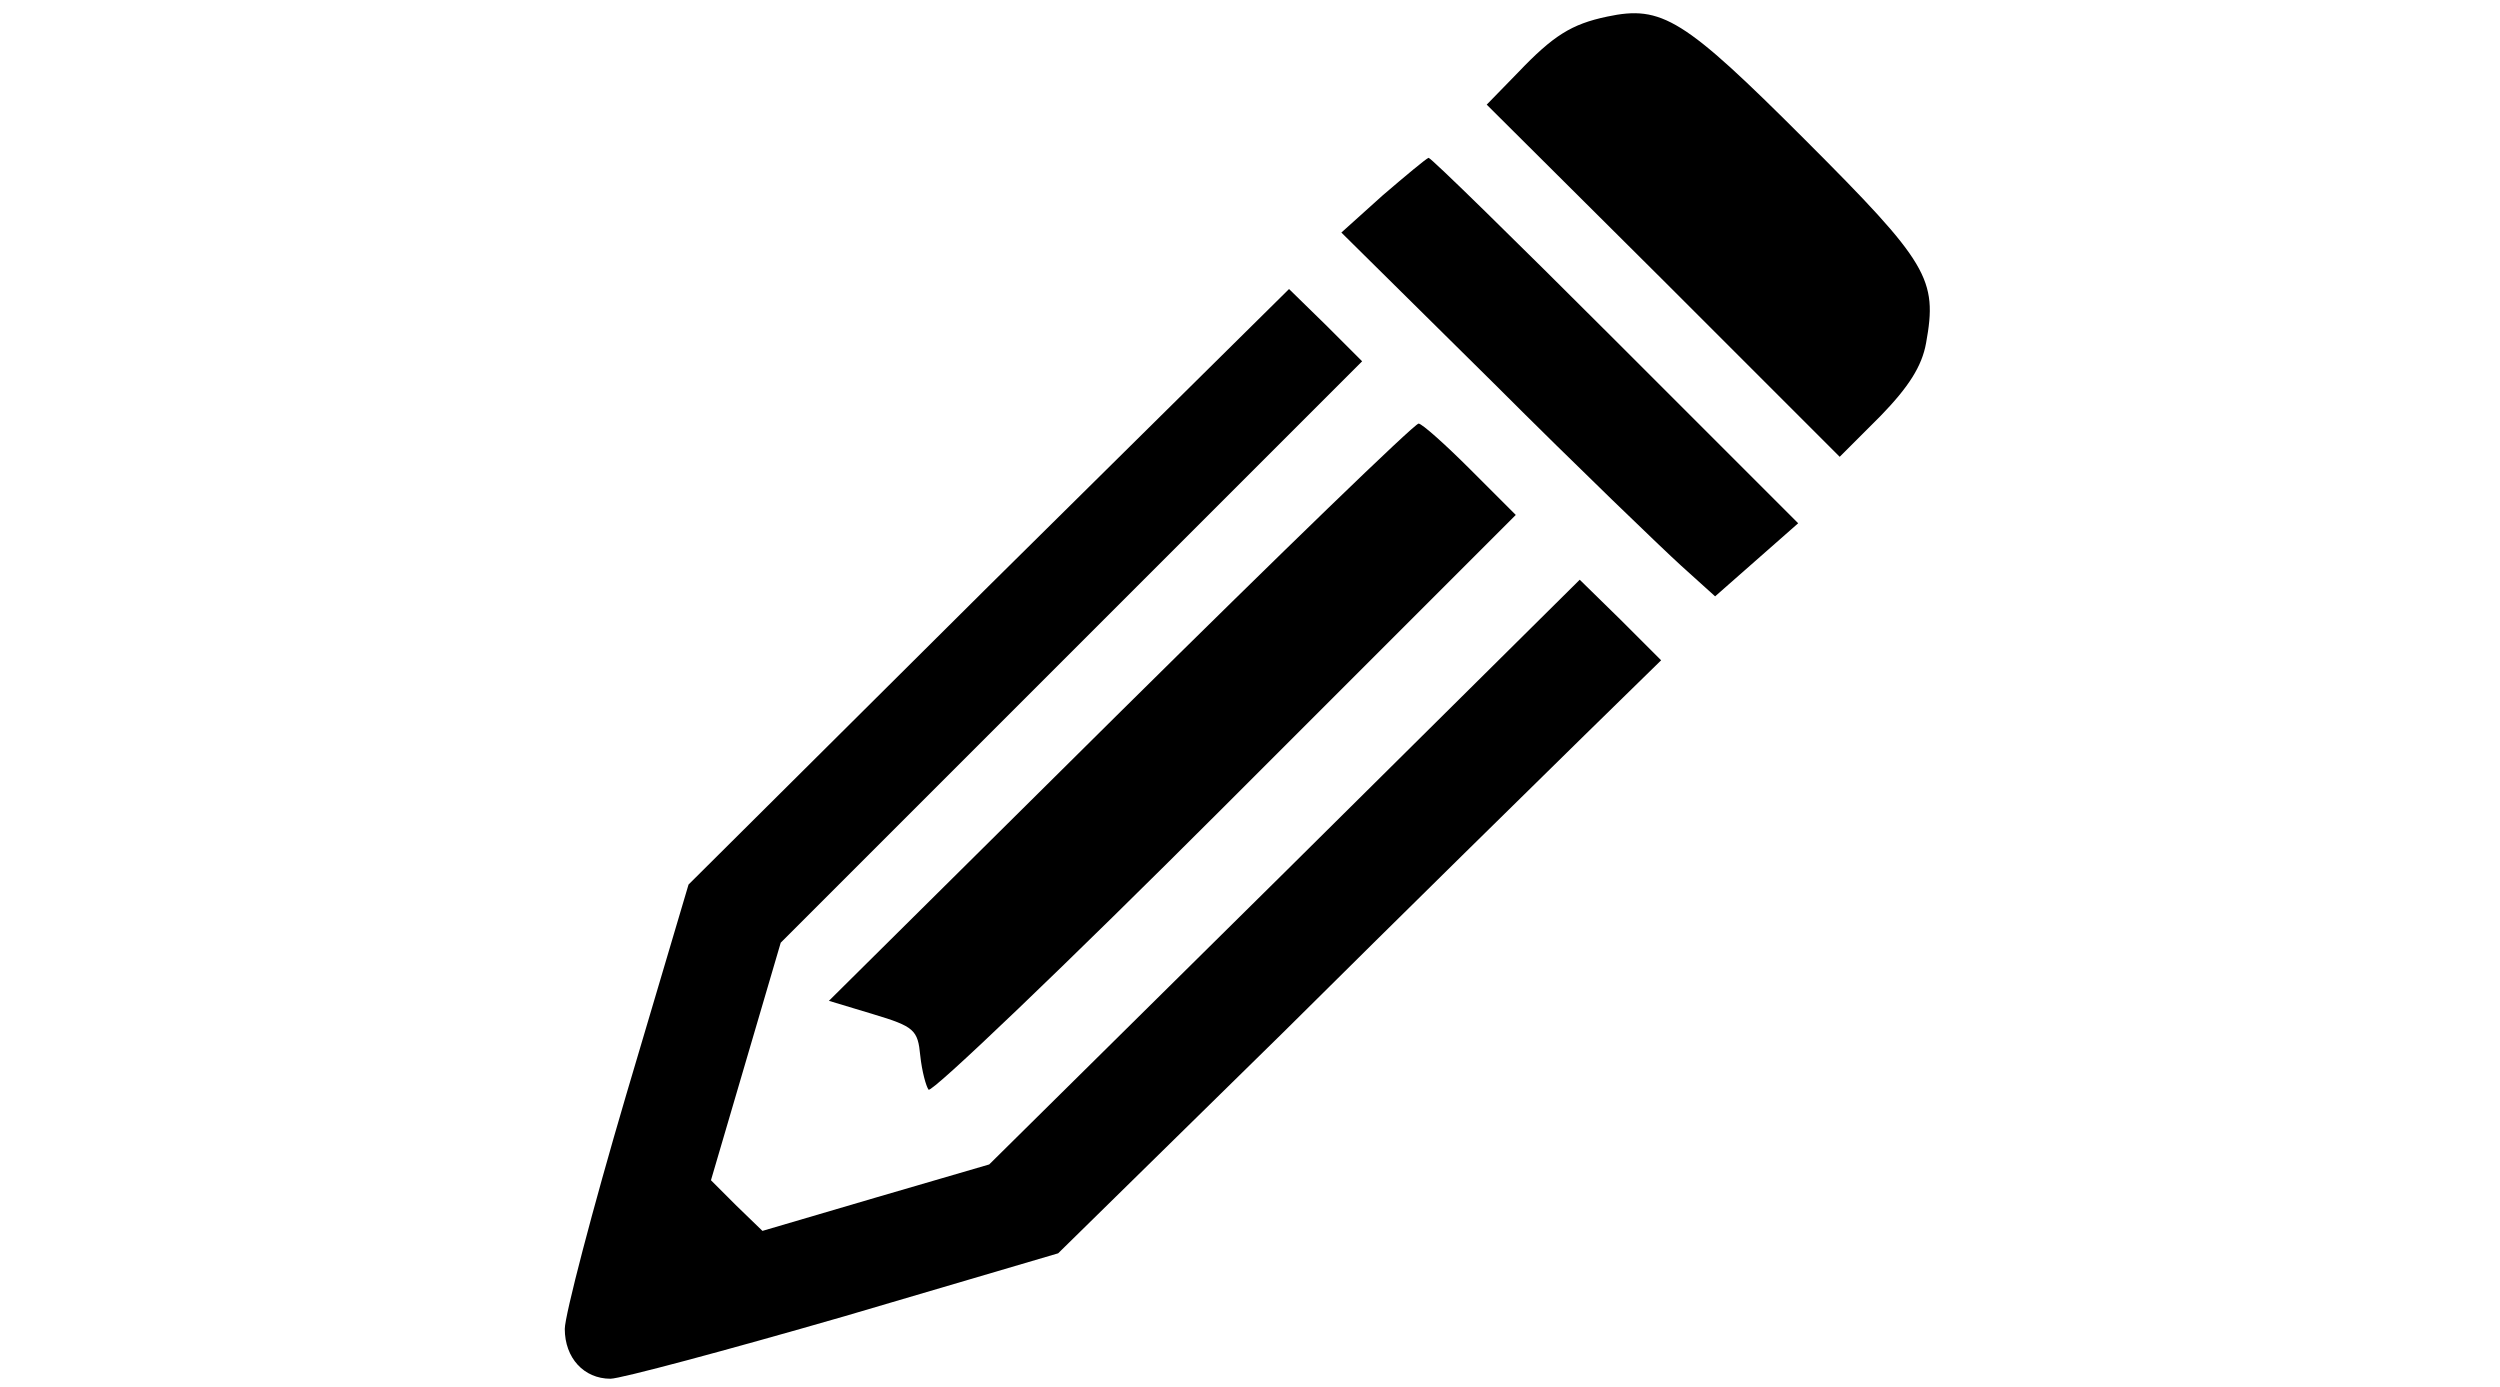 <?xml version="1.0" standalone="no"?>
<!DOCTYPE svg PUBLIC "-//W3C//DTD SVG 20010904//EN"
 "http://www.w3.org/TR/2001/REC-SVG-20010904/DTD/svg10.dtd">
<svg version="1.0" xmlns="http://www.w3.org/2000/svg"
 width="301pt" height="167pt" viewBox="0 0 301 167"
 preserveAspectRatio="xMidYMid meet">

<g transform="translate(0,167) scale(0.1,-0.1)"
fill="#000000" stroke="none">
<path d="M1935 1650 c-43 -9 -65 -23 -107 -67 l-38 -39 213 -212 212 -212 49
49 c34 35 50 60 55 88 14 77 3 96 -146 245 -146 146 -172 162 -238 148z"/>
<path d="M1665 1435 l-50 -45 184 -182 c101 -101 203 -199 225 -219 l41 -37
50 44 50 44 -220 220 c-121 121 -222 220 -225 220 -3 -1 -27 -21 -55 -45z"/>
<path d="M1190 964 l-361 -359 -75 -253 c-41 -139 -74 -266 -74 -282 0 -35 23
-60 55 -60 12 0 139 34 281 75 l258 76 271 266 c148 147 312 308 363 358 l92
90 -49 49 -49 48 -355 -352 -356 -352 -137 -40 -136 -40 -31 30 -31 31 42 143
42 143 350 350 350 350 -44 44 -44 43 -362 -358z"/>
<path d="M1349 813 l-351 -348 53 -16 c50 -15 54 -19 57 -50 2 -19 7 -37 10
-41 4 -4 165 150 357 342 l350 350 -55 55 c-30 30 -58 55 -62 55 -5 0 -166
-156 -359 -347z"/>
</g>
</svg>
